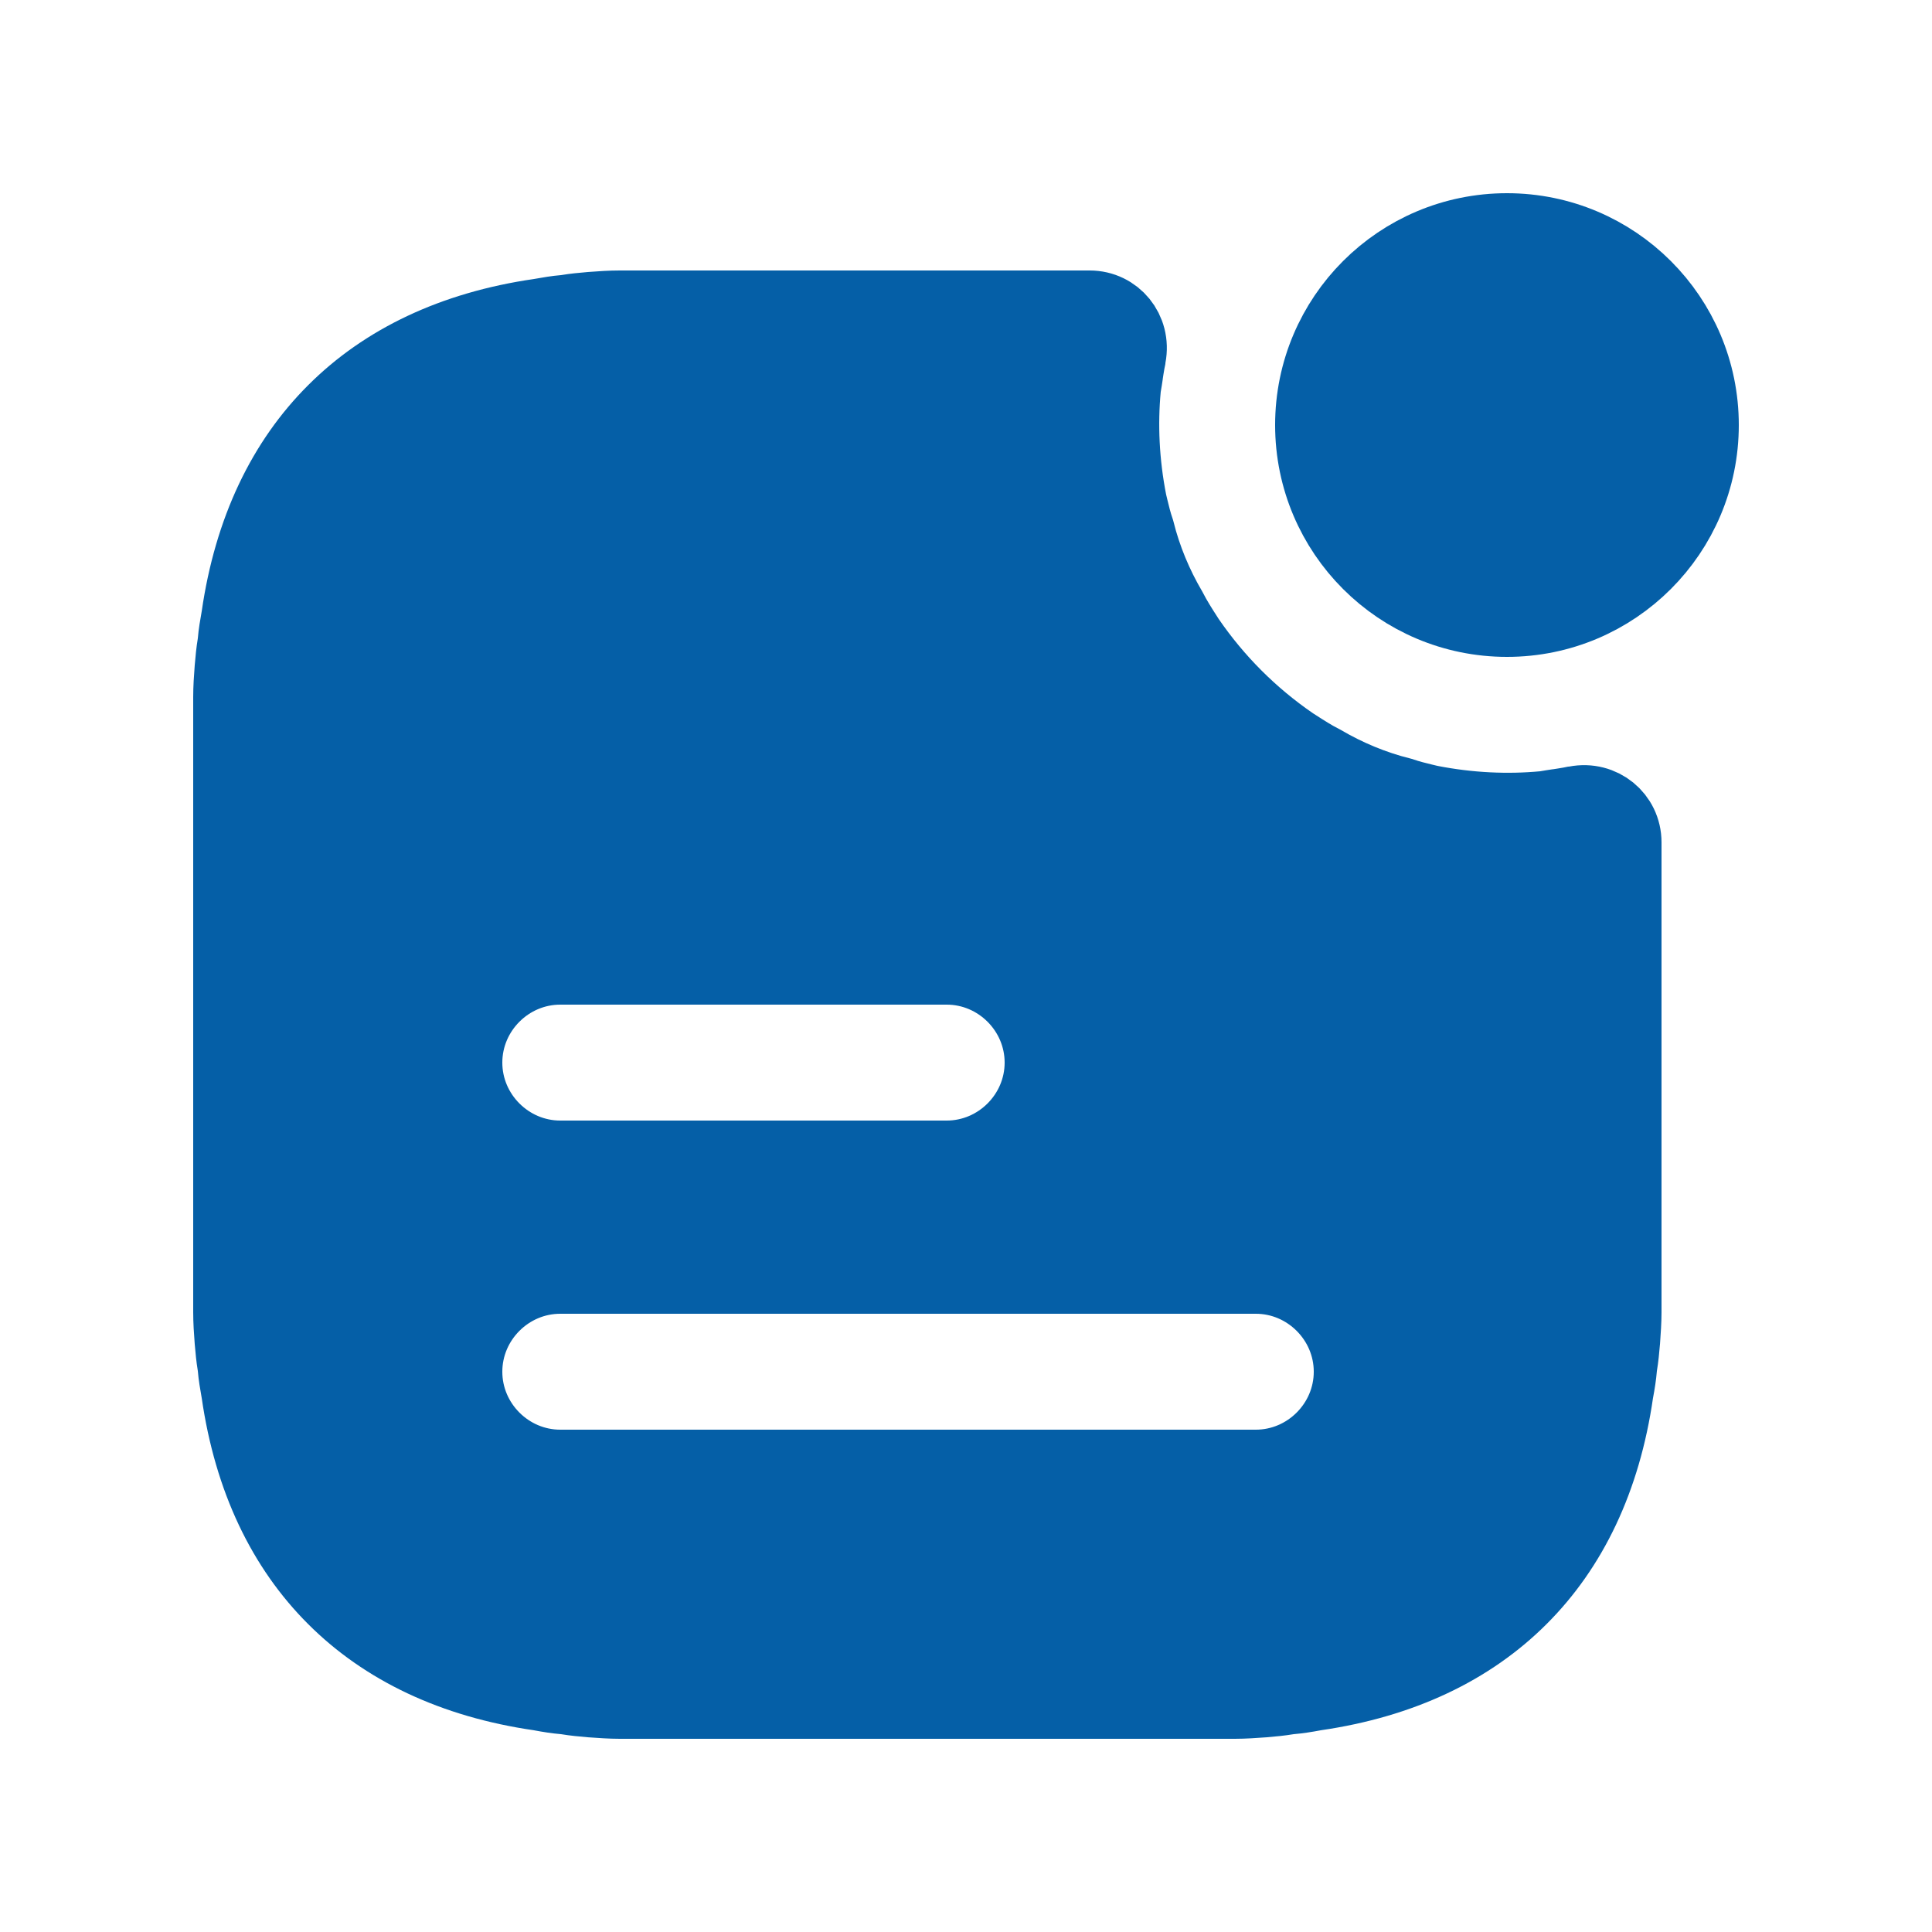 <svg width="25" height="25" viewBox="0 0 25 25" fill="none" xmlns="http://www.w3.org/2000/svg">
<g id="vuesax/bold/notification-status">
<g id="notification-status">
<path id="Vector" d="M22 5.5C22 6.881 20.881 8 19.5 8C18.119 8 17 6.881 17 5.5C17 4.119 18.119 3 19.5 3C20.881 3 22 4.119 22 5.5Z" fill="#055FA7" stroke="#055FA7"/>
<path id="Vector_2" d="M20.161 10.45C20.205 10.443 20.256 10.436 20.311 10.426C20.325 10.424 20.337 10.422 20.346 10.42H20.348L20.395 10.411C20.716 10.349 21 10.584 21 10.9V16.98C21 17.098 20.991 17.221 20.982 17.35C20.972 17.468 20.963 17.56 20.947 17.658L20.943 17.678L20.942 17.698C20.934 17.793 20.918 17.894 20.898 18.001L20.896 18.009L20.895 18.018C20.733 19.138 20.302 20.021 19.659 20.662C19.017 21.304 18.134 21.733 17.018 21.895L17.009 21.896L17.001 21.898C16.894 21.918 16.793 21.934 16.698 21.942L16.678 21.943L16.658 21.947C16.56 21.963 16.468 21.972 16.35 21.982C16.221 21.991 16.098 22 15.98 22H8.02C7.902 22 7.779 21.991 7.65 21.982C7.532 21.972 7.44 21.963 7.342 21.947L7.322 21.943L7.302 21.942C7.207 21.934 7.106 21.918 6.999 21.898L6.991 21.896L6.982 21.895C5.866 21.733 4.983 21.304 4.341 20.662C3.698 20.021 3.267 19.138 3.105 18.018L3.104 18.009L3.102 18.001C3.083 17.894 3.066 17.793 3.058 17.698L3.057 17.678L3.053 17.658C3.037 17.56 3.028 17.468 3.018 17.35C3.008 17.22 3 17.098 3 16.98V9.02C3 8.902 3.008 8.78 3.018 8.65C3.028 8.532 3.037 8.44 3.053 8.342L3.057 8.322L3.058 8.302C3.066 8.207 3.083 8.106 3.102 7.999L3.104 7.991L3.105 7.982C3.267 6.862 3.698 5.979 4.341 5.338C4.983 4.696 5.866 4.267 6.982 4.105L6.991 4.104L6.999 4.102C7.106 4.083 7.207 4.066 7.302 4.058L7.322 4.057L7.342 4.053C7.44 4.037 7.532 4.028 7.65 4.018C7.78 4.008 7.902 4 8.02 4H14.1C14.416 4 14.651 4.284 14.589 4.605L14.58 4.652V4.654C14.578 4.663 14.576 4.675 14.574 4.689C14.564 4.744 14.557 4.795 14.55 4.839L14.549 4.849C14.541 4.899 14.536 4.939 14.528 4.981L14.524 5.001L14.522 5.023C14.478 5.491 14.5 5.99 14.599 6.496L14.602 6.509L14.605 6.521C14.61 6.539 14.614 6.56 14.619 6.581C14.639 6.663 14.664 6.768 14.7 6.873C14.792 7.24 14.936 7.582 15.121 7.899C15.184 8.022 15.262 8.144 15.32 8.234C15.33 8.25 15.339 8.265 15.348 8.278L15.353 8.286L15.358 8.293C15.723 8.824 16.176 9.277 16.707 9.642L16.714 9.647L16.722 9.652C16.735 9.661 16.75 9.67 16.766 9.68C16.856 9.738 16.978 9.817 17.101 9.879C17.418 10.064 17.76 10.208 18.127 10.3C18.232 10.336 18.337 10.361 18.419 10.381C18.441 10.386 18.461 10.39 18.479 10.395L18.491 10.398L18.504 10.401C19.01 10.5 19.509 10.522 19.977 10.478L19.998 10.476L20.019 10.472C20.061 10.464 20.102 10.459 20.151 10.451L20.161 10.45ZM12.25 12.5H7.25C6.564 12.5 6 13.064 6 13.75C6 14.436 6.564 15 7.25 15H12.25C12.936 15 13.5 14.436 13.5 13.75C13.5 13.064 12.936 12.5 12.25 12.5ZM7.25 19H16.25C16.936 19 17.5 18.436 17.5 17.75C17.5 17.064 16.936 16.5 16.25 16.5H7.25C6.564 16.5 6 17.064 6 17.75C6 18.436 6.564 19 7.25 19Z" fill="#055FA7" stroke="#055FA7"/>
</g>
</g>
</svg>
